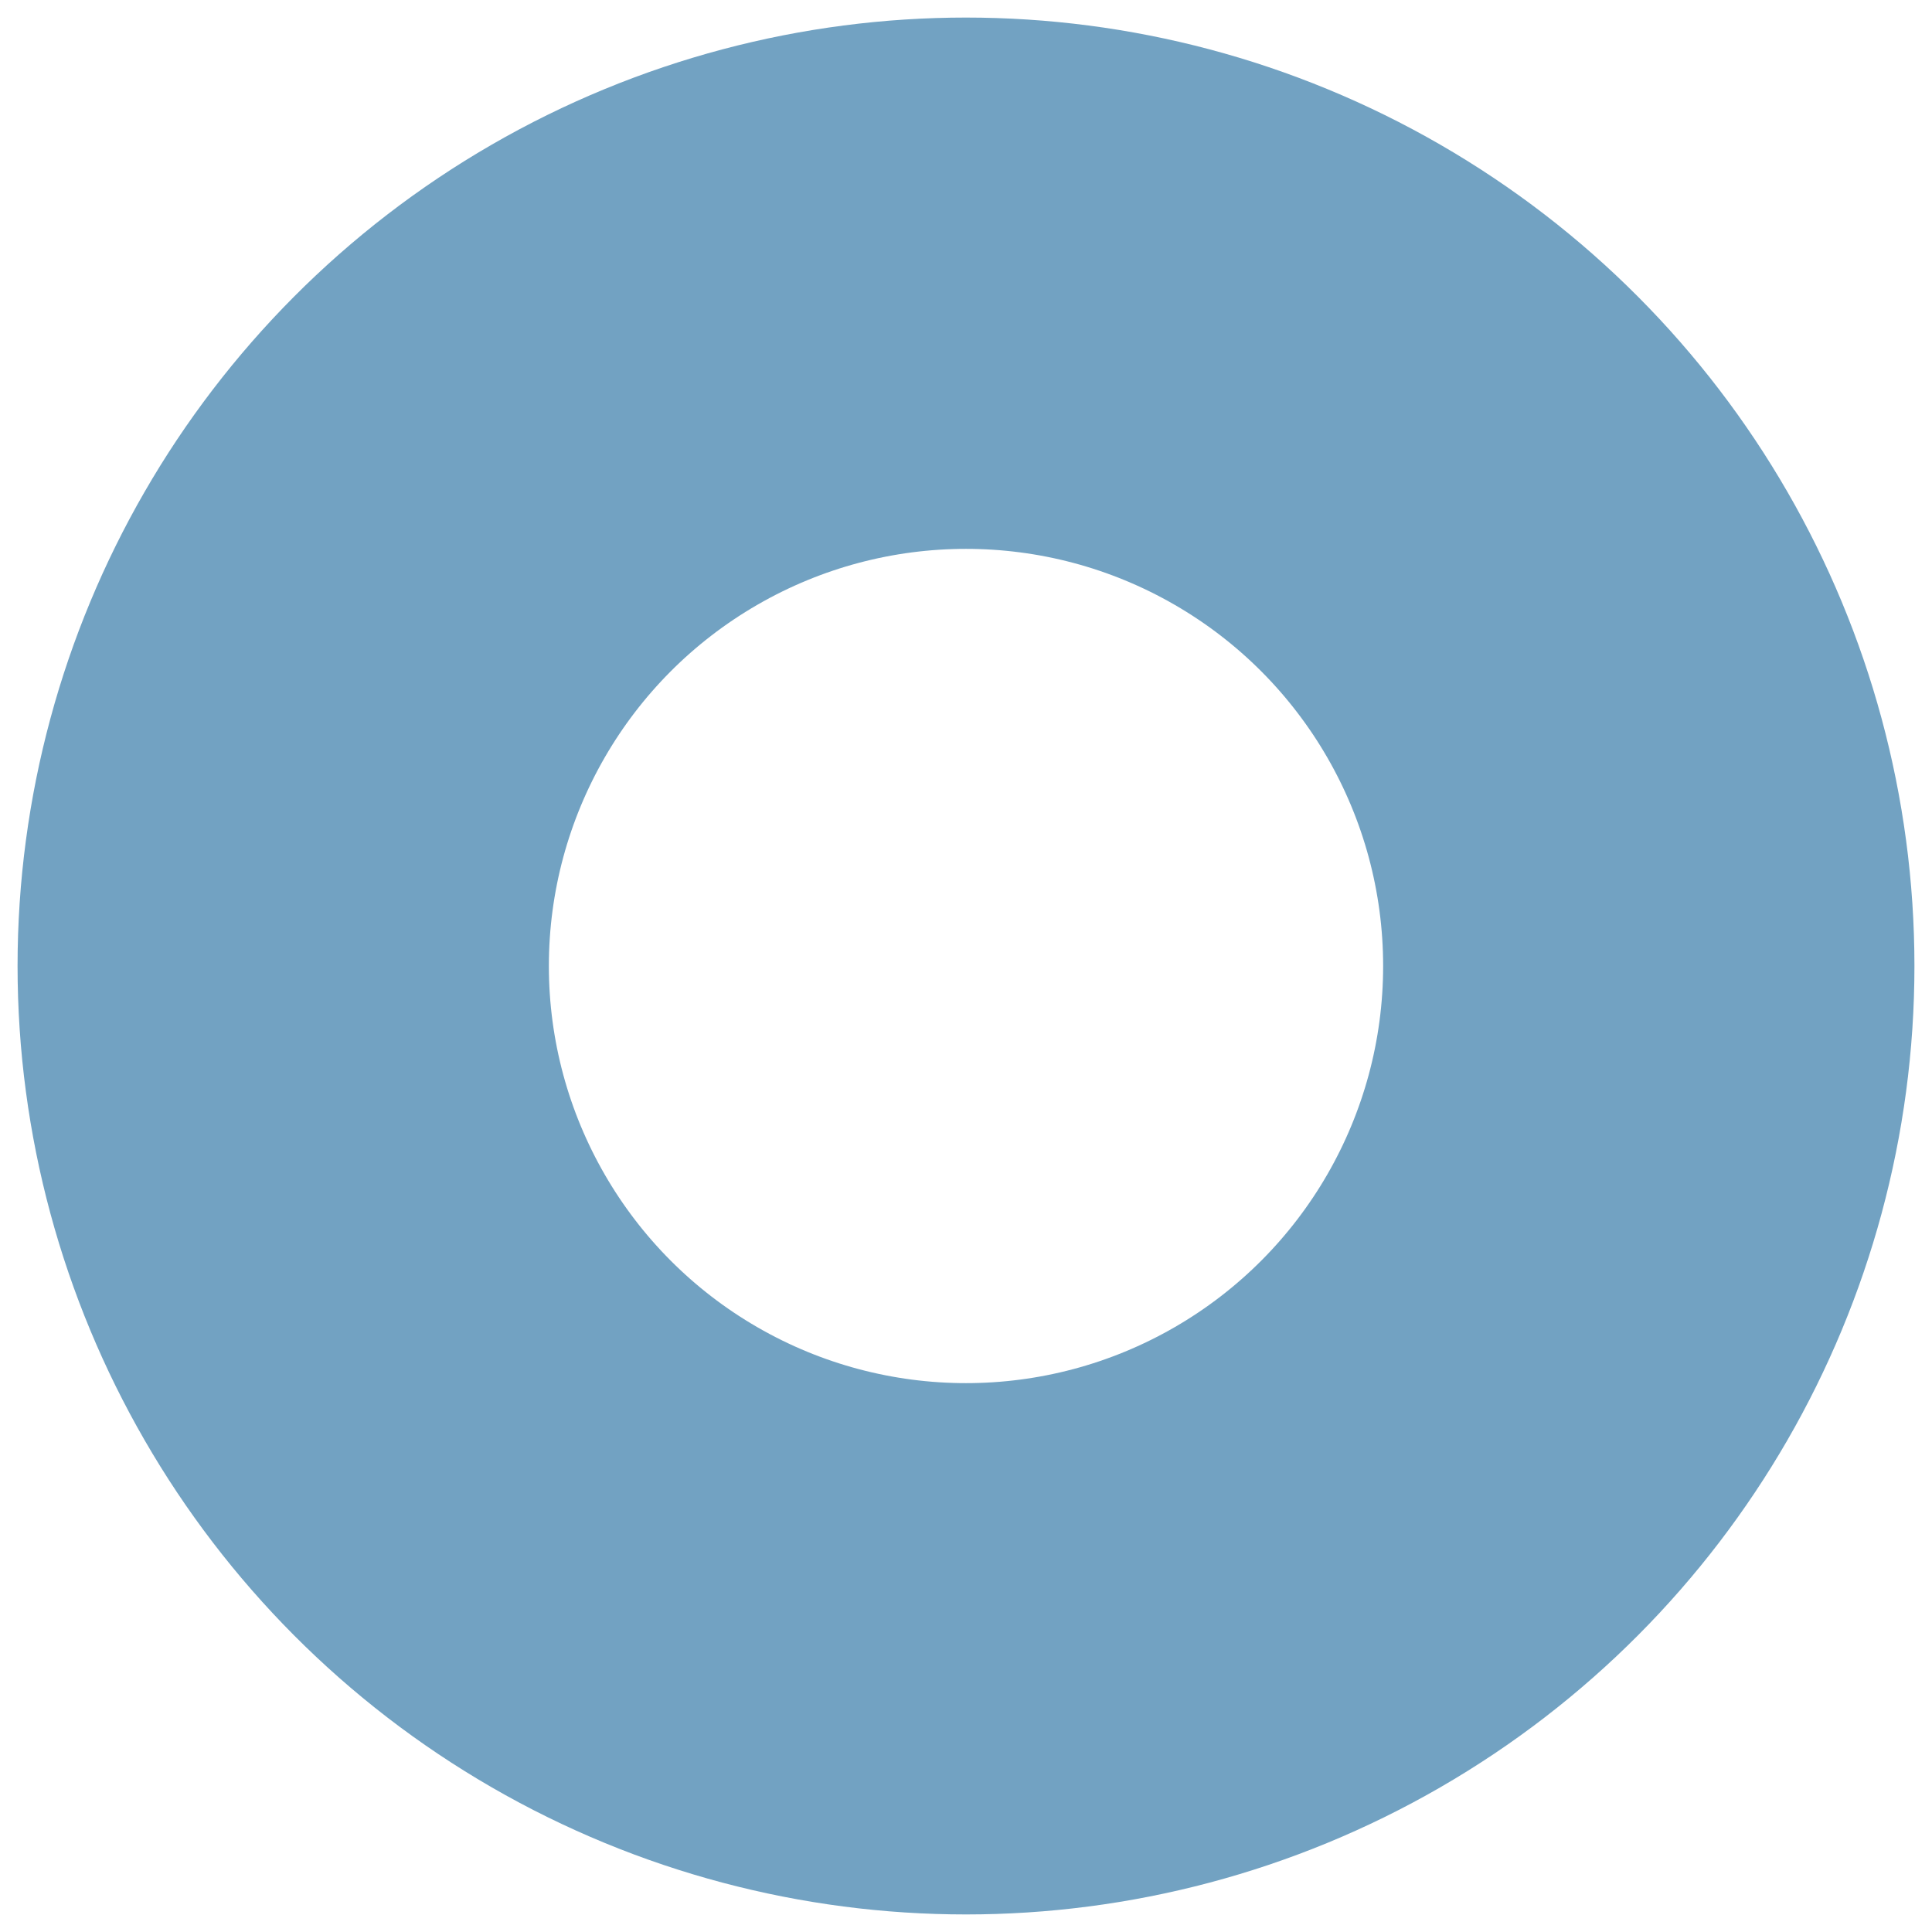 <?xml version="1.0" encoding="UTF-8"?>
<svg width="88px" height="88px" viewBox="0 0 88 88" version="1.1" xmlns="http://www.w3.org/2000/svg" xmlns:xlink="http://www.w3.org/1999/xlink">
    <!-- Generator: Sketch 48.1 (47250) - http://www.bohemiancoding.com/sketch -->
    <title>Oval Copy 12</title>
    <desc>Created with Sketch.</desc>
    <defs></defs>
    <g id="features-storage" stroke="none" stroke-width="1" fill="none" fill-rule="evenodd" transform="translate(-1242, -2113)" stroke-opacity="0.64">
        <circle id="Oval-Copy-12" stroke="#236EA0" stroke-width="24.2" cx="1286" cy="2157" r="31.1"></circle>
    </g>
</svg>